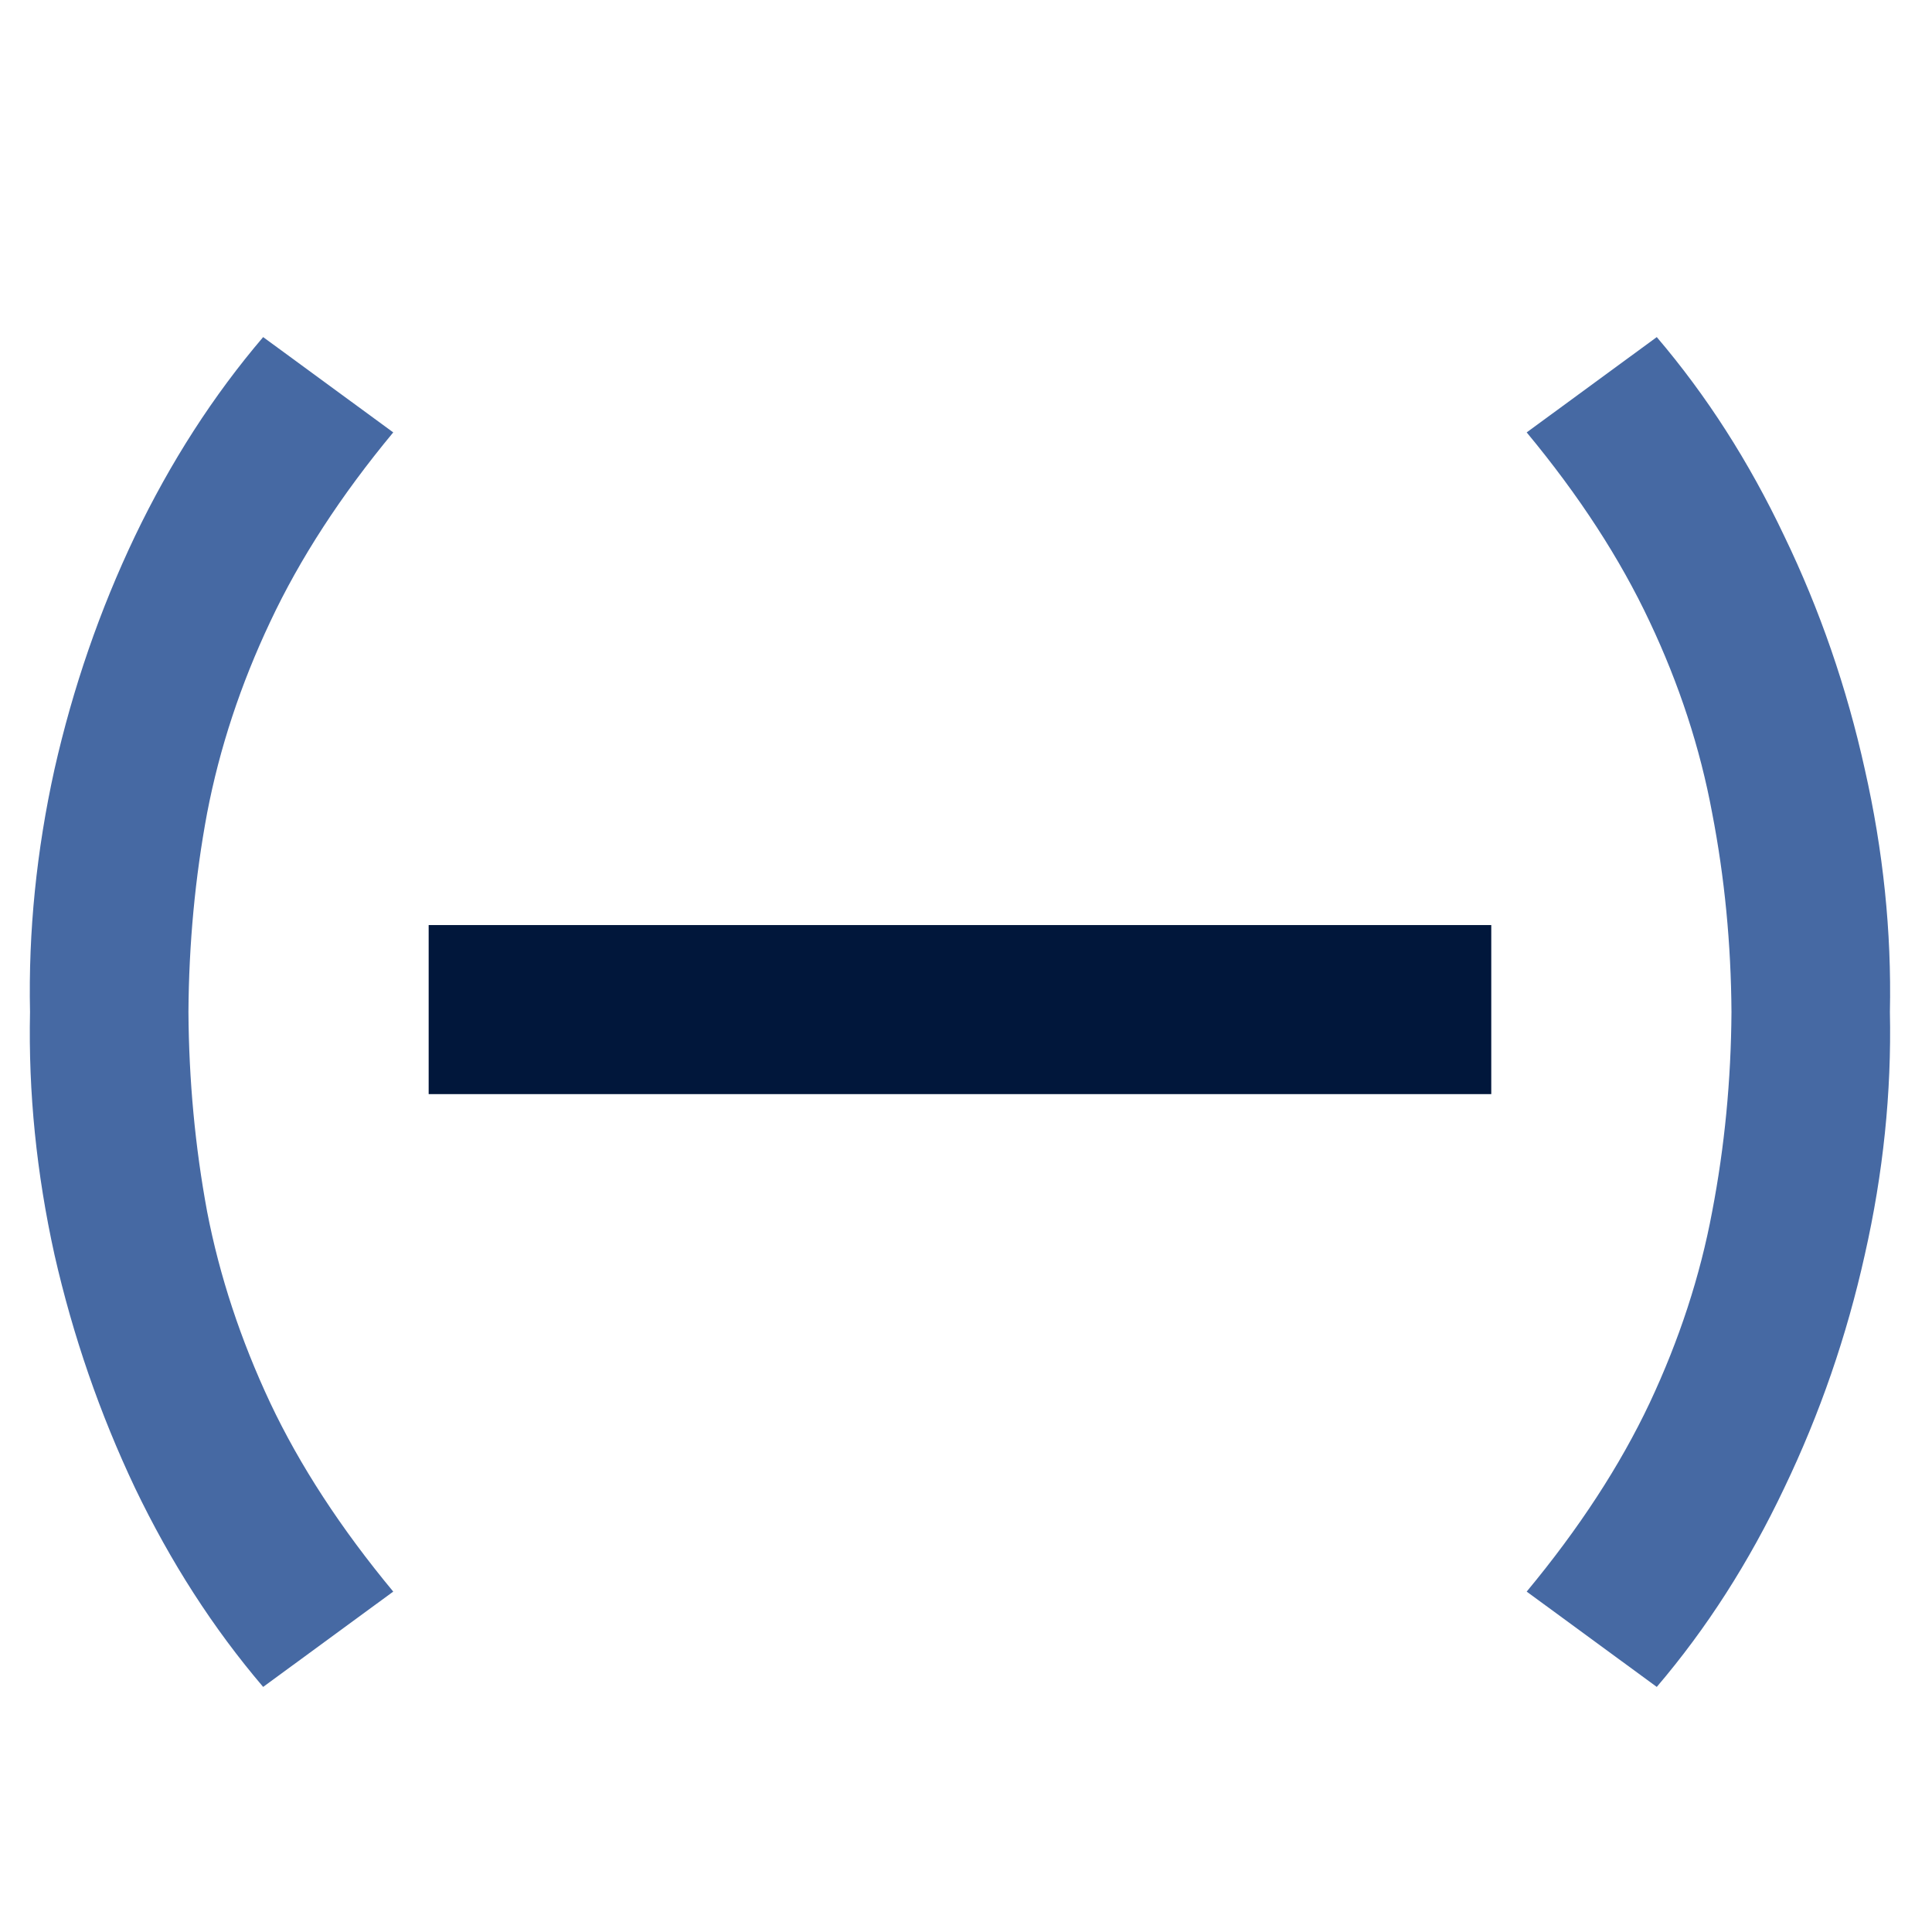 <?xml version="1.0" encoding="UTF-8" standalone="no"?>
<svg fill="none" xmlns="http://www.w3.org/2000/svg" viewBox="0 0 48 48">
    <g>
        <path fill="#01173b" d="m 10.65,27.183 v -4.2 h 26.4 v 4.2 z" />
        <path fill="#4669a3" d="m 6.538,41.911 q -1.856,-2.176 -3.184,-4.944 -1.312,-2.768 -2,-5.792 -0.672,-3.04 -0.608,-6.032 -0.064,-2.992 0.608,-6.032 0.688,-3.04 2,-5.792 1.328,-2.768 3.184,-4.944 l 3.232,2.368 q -1.952,2.352 -3.056,4.704 -1.104,2.336 -1.568,4.752 -0.448,2.4 -0.464,4.944 0.016,2.544 0.464,4.96 0.464,2.4 1.568,4.752 1.104,2.336 3.056,4.688 z m 34.624,0 -3.232,-2.368 q 1.952,-2.352 3.056,-4.688 1.104,-2.352 1.552,-4.752 0.464,-2.416 0.48,-4.96 -0.016,-2.544 -0.48,-4.944 -0.448,-2.416 -1.552,-4.752 -1.104,-2.352 -3.056,-4.704 l 3.232,-2.368 q 1.856,2.176 3.168,4.944 1.328,2.752 2,5.792 0.688,3.04 0.624,6.032 0.064,2.992 -0.624,6.032 -0.672,3.024 -2,5.792 -1.312,2.768 -3.168,4.944 z" />
    </g>
</svg>
